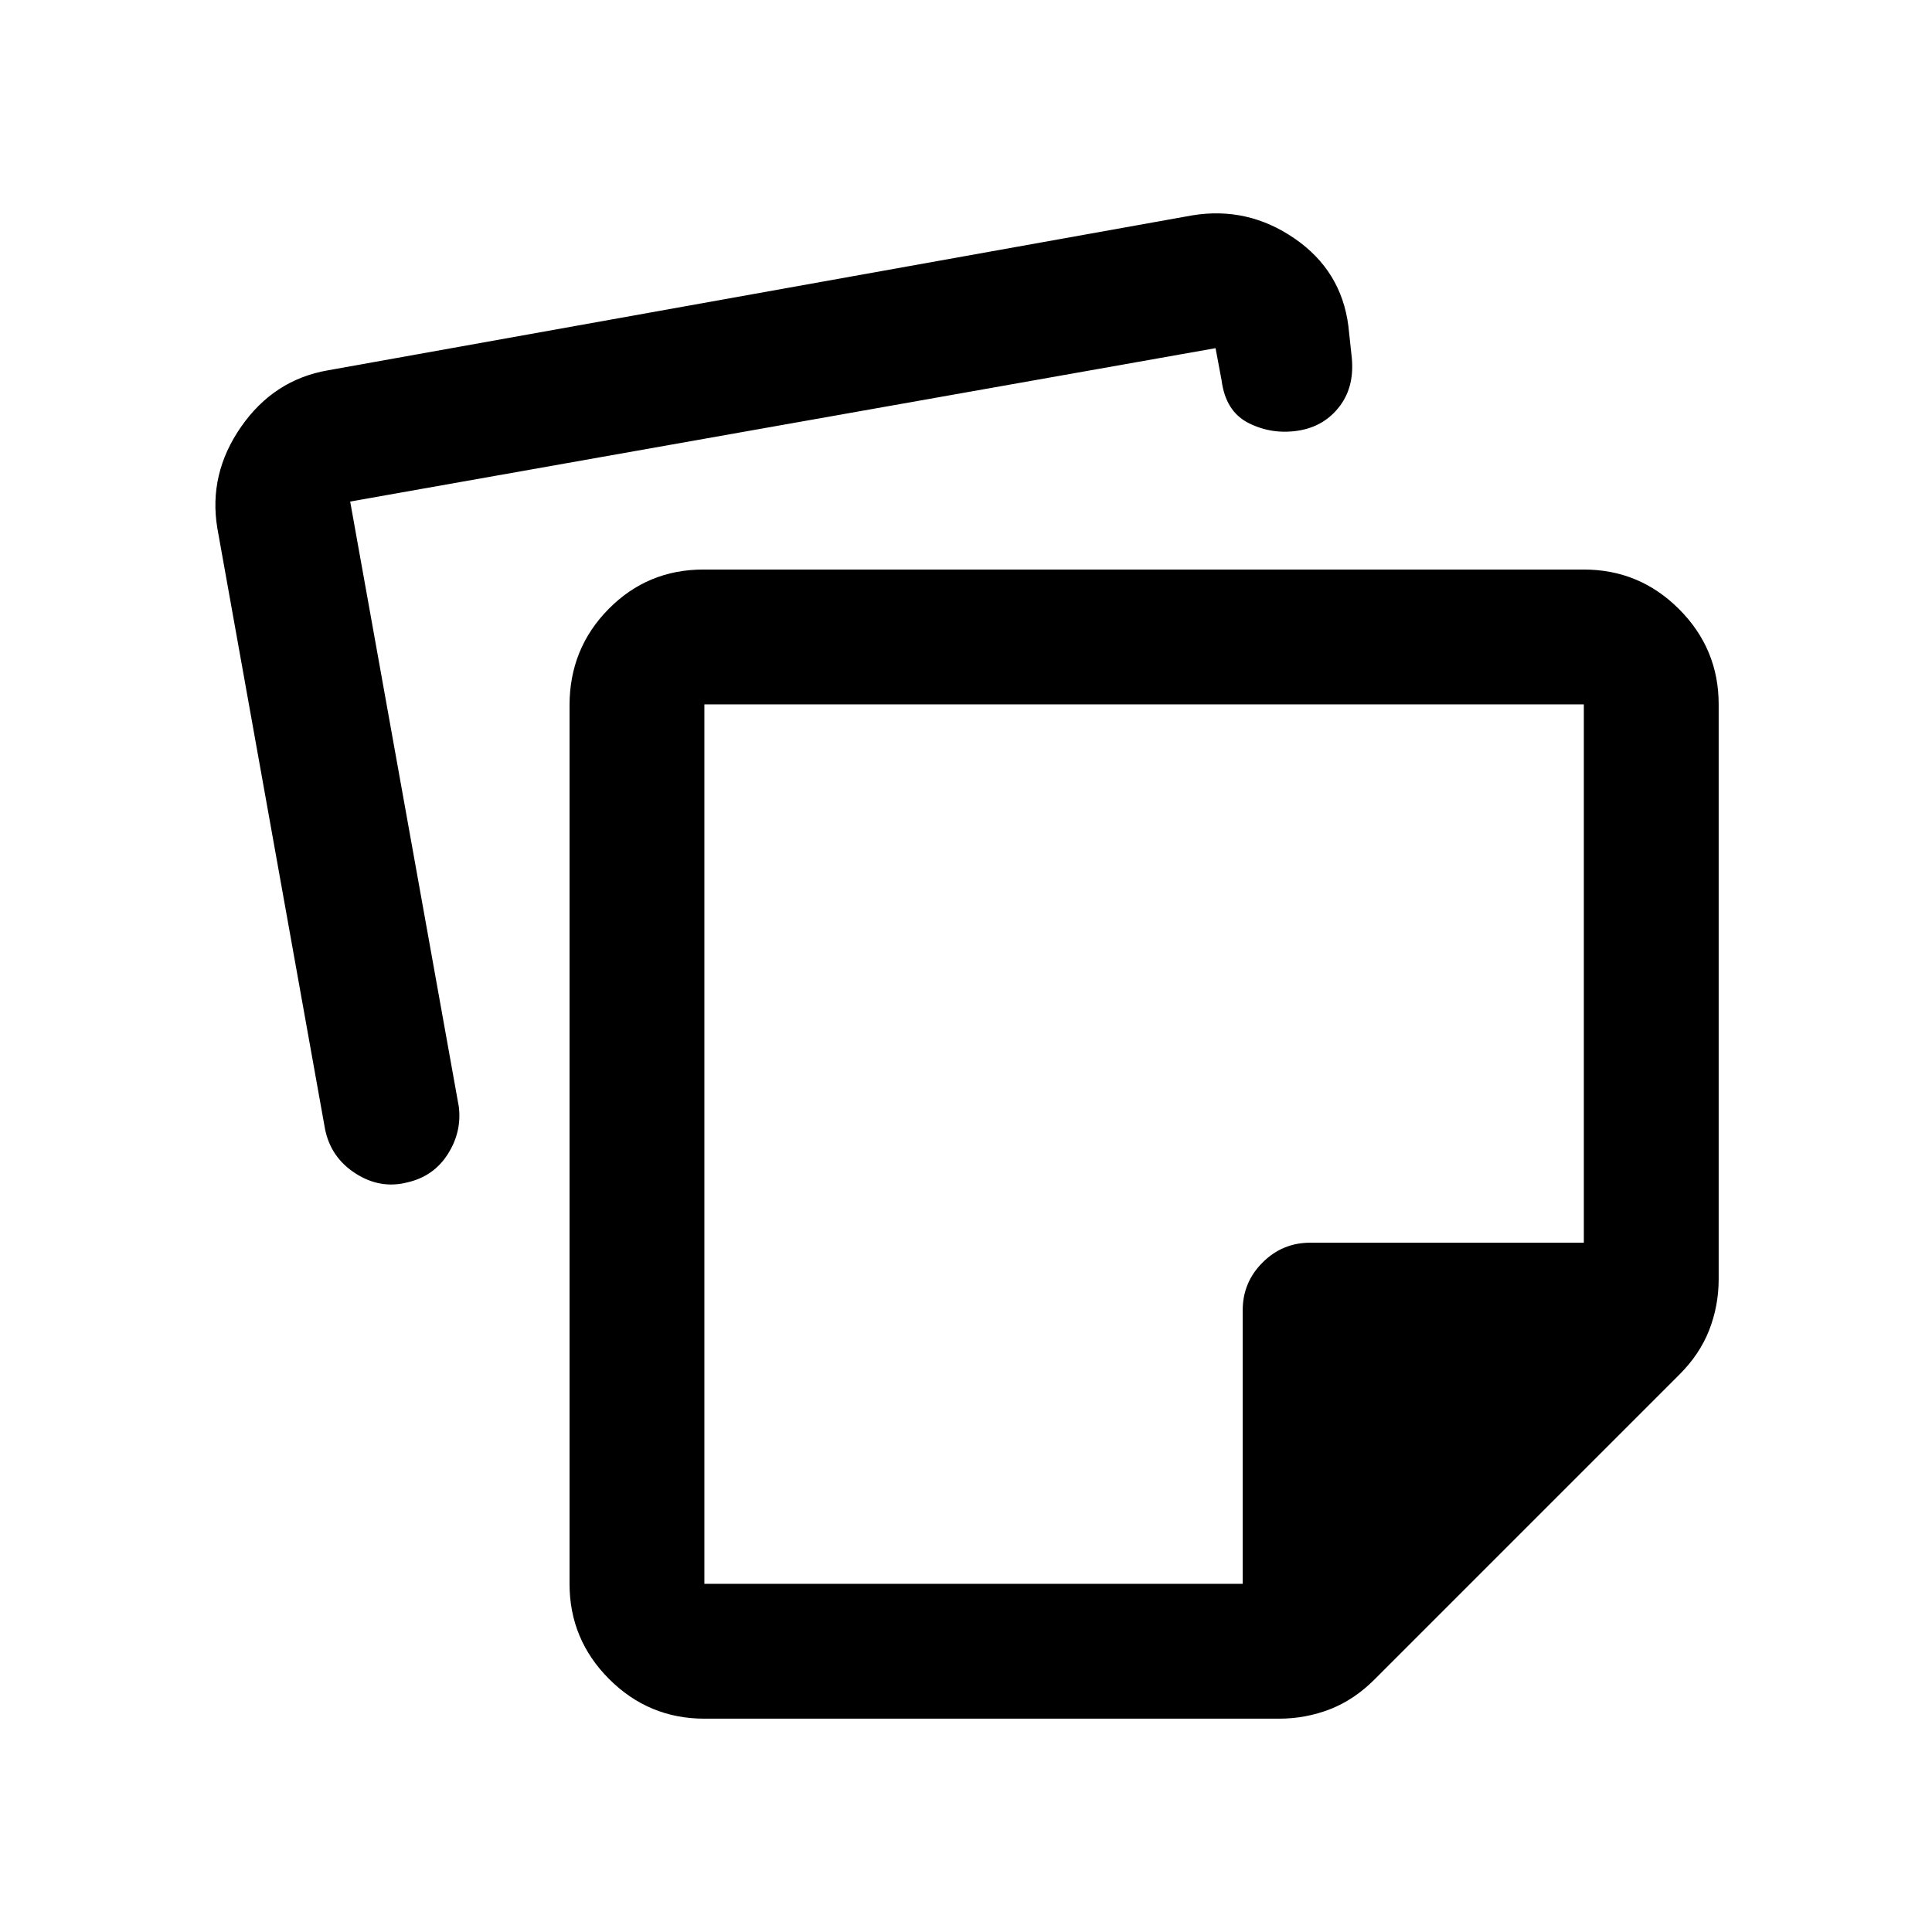 <svg xmlns="http://www.w3.org/2000/svg" height="20" viewBox="0 -960 960 960" width="20"><path d="M350-610v437h267.5v-136q0-13.8 9.85-23.65 9.85-9.85 23.65-9.85h136V-610H350Zm218.5 218.5ZM283-173v-436.5q0-28.2 19.37-47.85Q321.74-677 349.5-677H787q27.64 0 47.32 19.68T854-610v285.5q0 13.37-4.74 25.48-4.74 12.11-15.01 22.27l-151 151q-10.16 10.27-22.27 15.01T635.5-106H350q-27.64 0-47.32-19.68T283-173ZM108-697.5q-4.5-27 11.8-50.43Q136.09-771.36 163-776l429.5-77q27.5-4.5 50.75 11.5T670-798l1.5 14q2 15.5-5.75 25.75T645-746q-13 2-24.5-3.75T607-771l-3-16-430 76.22L228-410q1.5 12.5-5.5 23.5t-20 14q-13.5 3.5-25.83-4.42-12.33-7.91-15.17-22.08L108-697.5Z"/></svg>